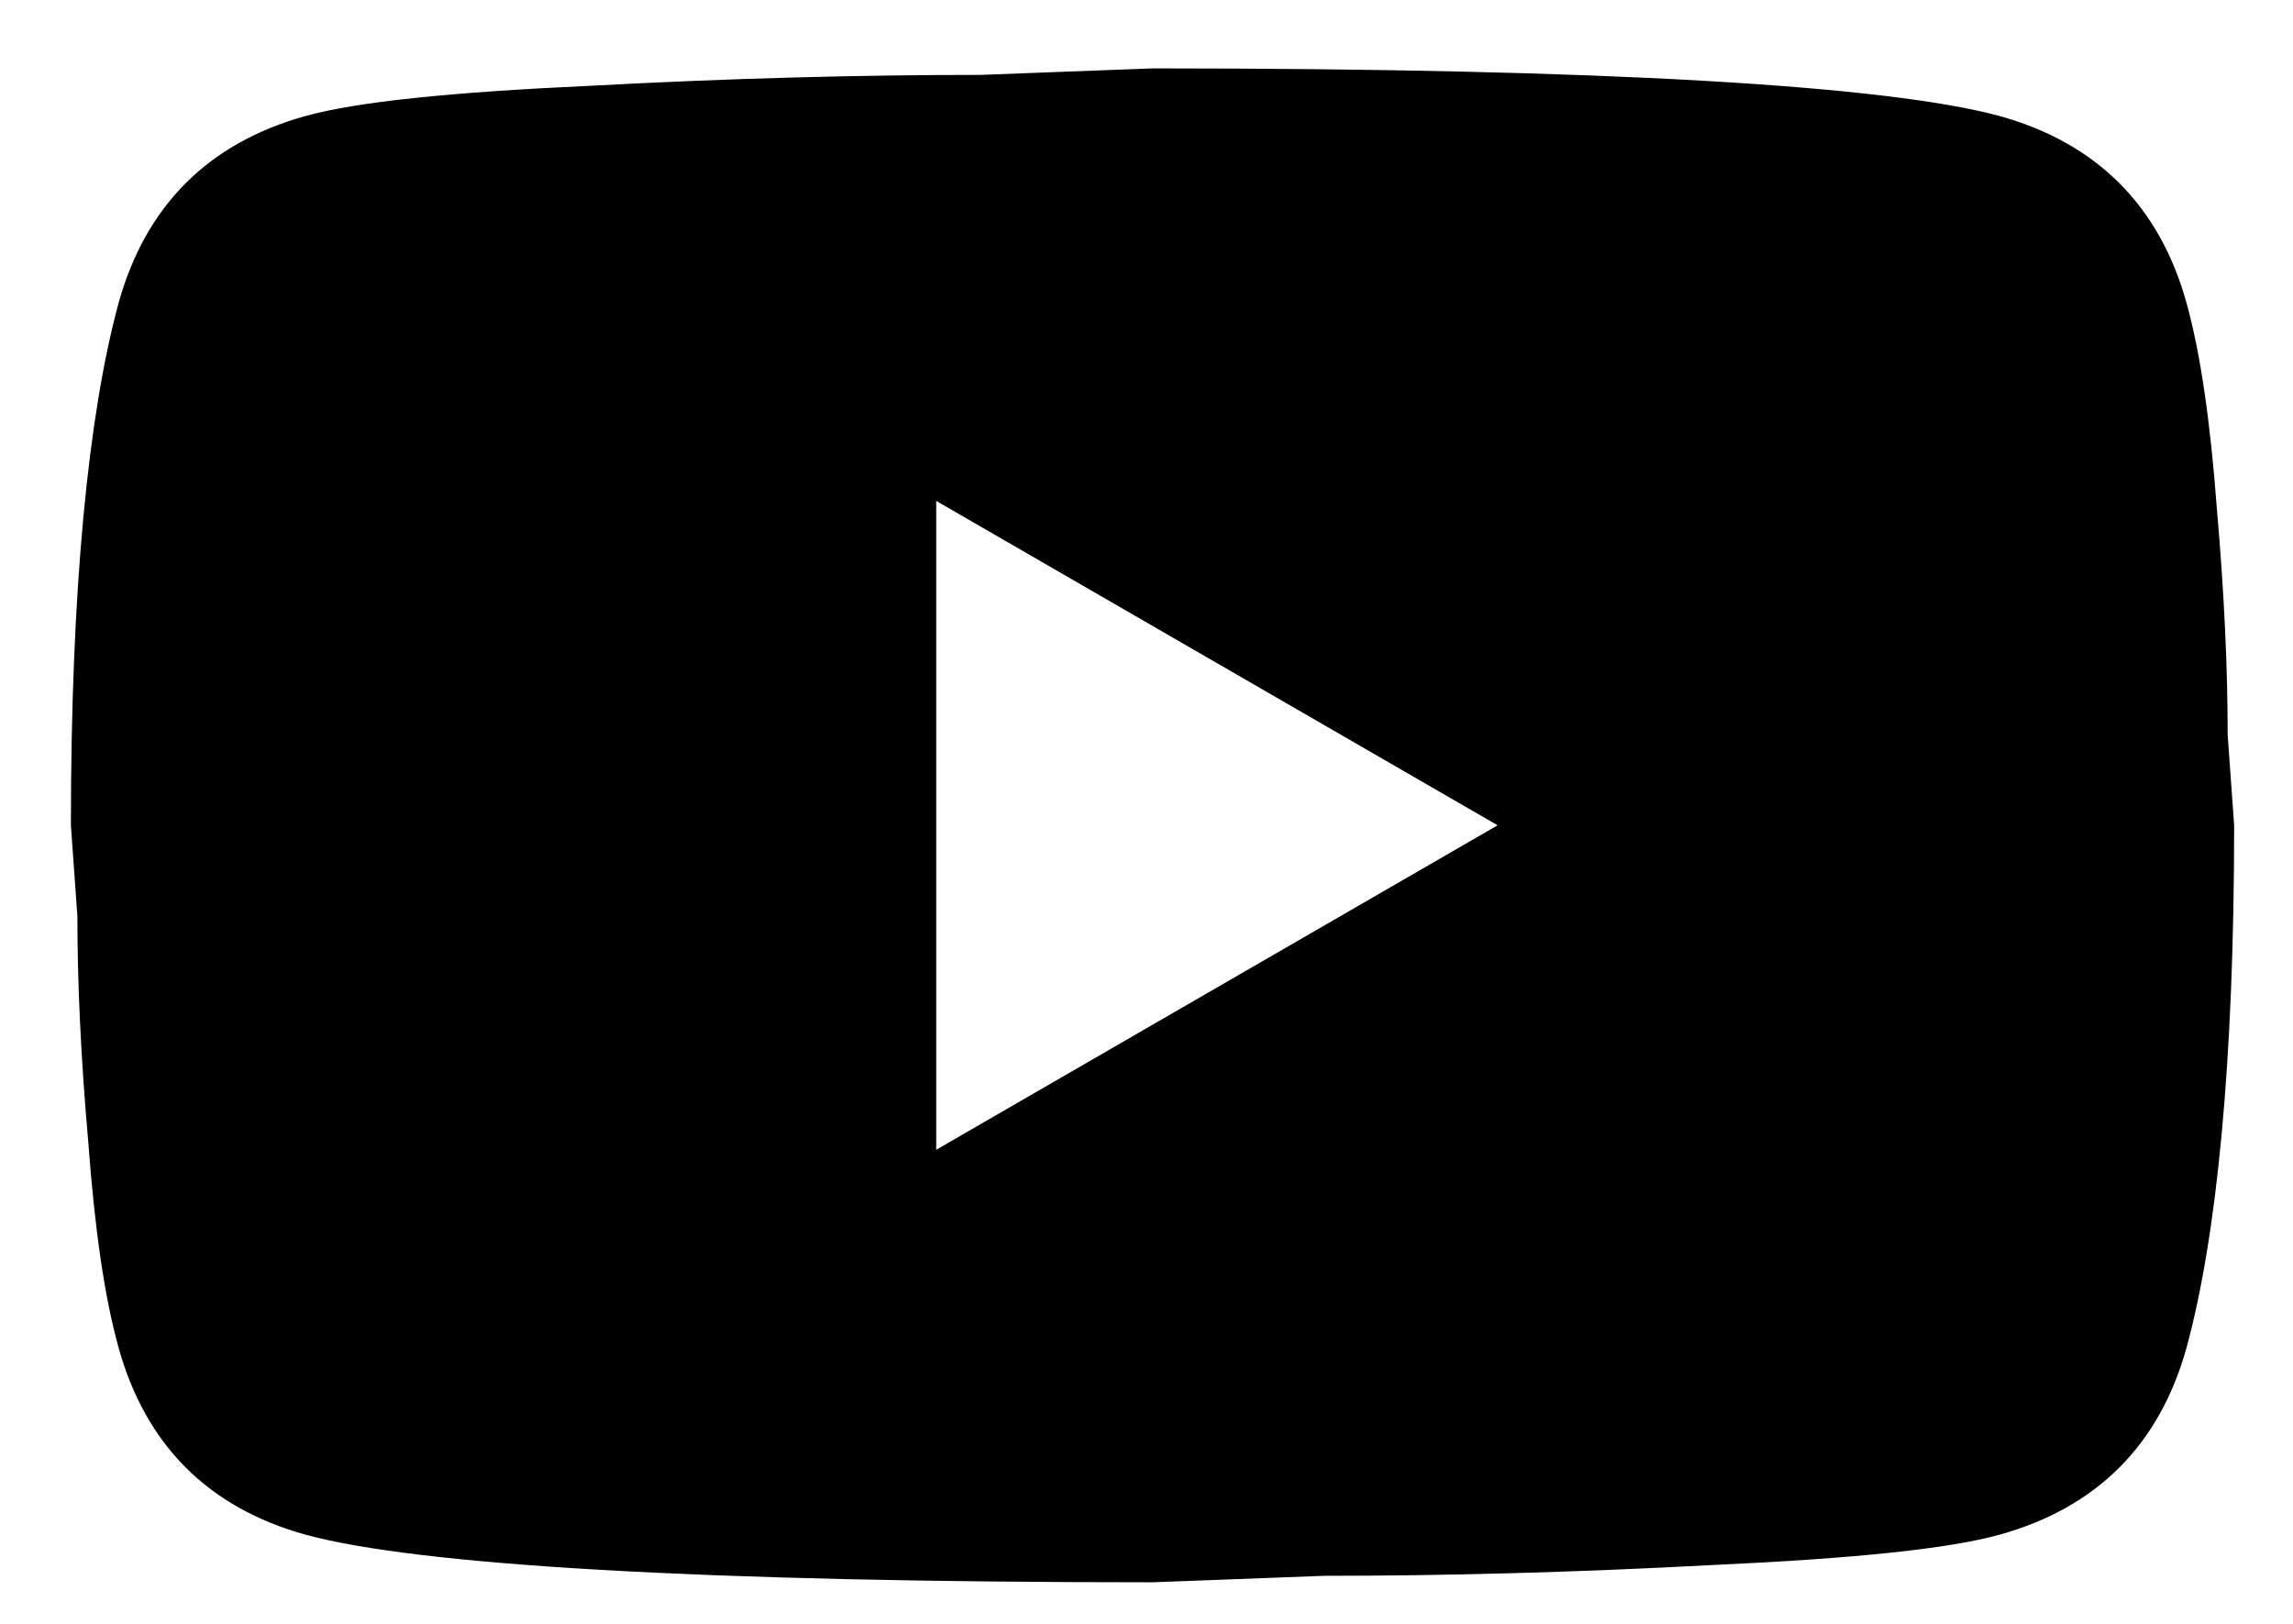 <svg width="24" height="17" viewBox="0 0 24 17" fill="none" xmlns="http://www.w3.org/2000/svg">
<path d="M9.799 12.037L15.675 8.64L9.799 5.244V12.037ZM22.886 3.173C23.033 3.705 23.135 4.418 23.203 5.323C23.282 6.229 23.316 7.01 23.316 7.69L23.384 8.64C23.384 11.12 23.203 12.942 22.886 14.108C22.603 15.127 21.946 15.784 20.927 16.067C20.395 16.214 19.422 16.316 17.927 16.384C16.456 16.463 15.108 16.497 13.863 16.497L12.063 16.565C7.32 16.565 4.365 16.384 3.199 16.067C2.18 15.784 1.524 15.127 1.241 14.108C1.093 13.576 0.991 12.863 0.924 11.957C0.844 11.052 0.81 10.271 0.81 9.591L0.742 8.64C0.742 6.161 0.924 4.339 1.241 3.173C1.524 2.154 2.18 1.497 3.199 1.214C3.731 1.067 4.705 0.965 6.199 0.897C7.671 0.818 9.018 0.784 10.263 0.784L12.063 0.716C16.807 0.716 19.761 0.897 20.927 1.214C21.946 1.497 22.603 2.154 22.886 3.173Z" fill="black"/>
</svg>
